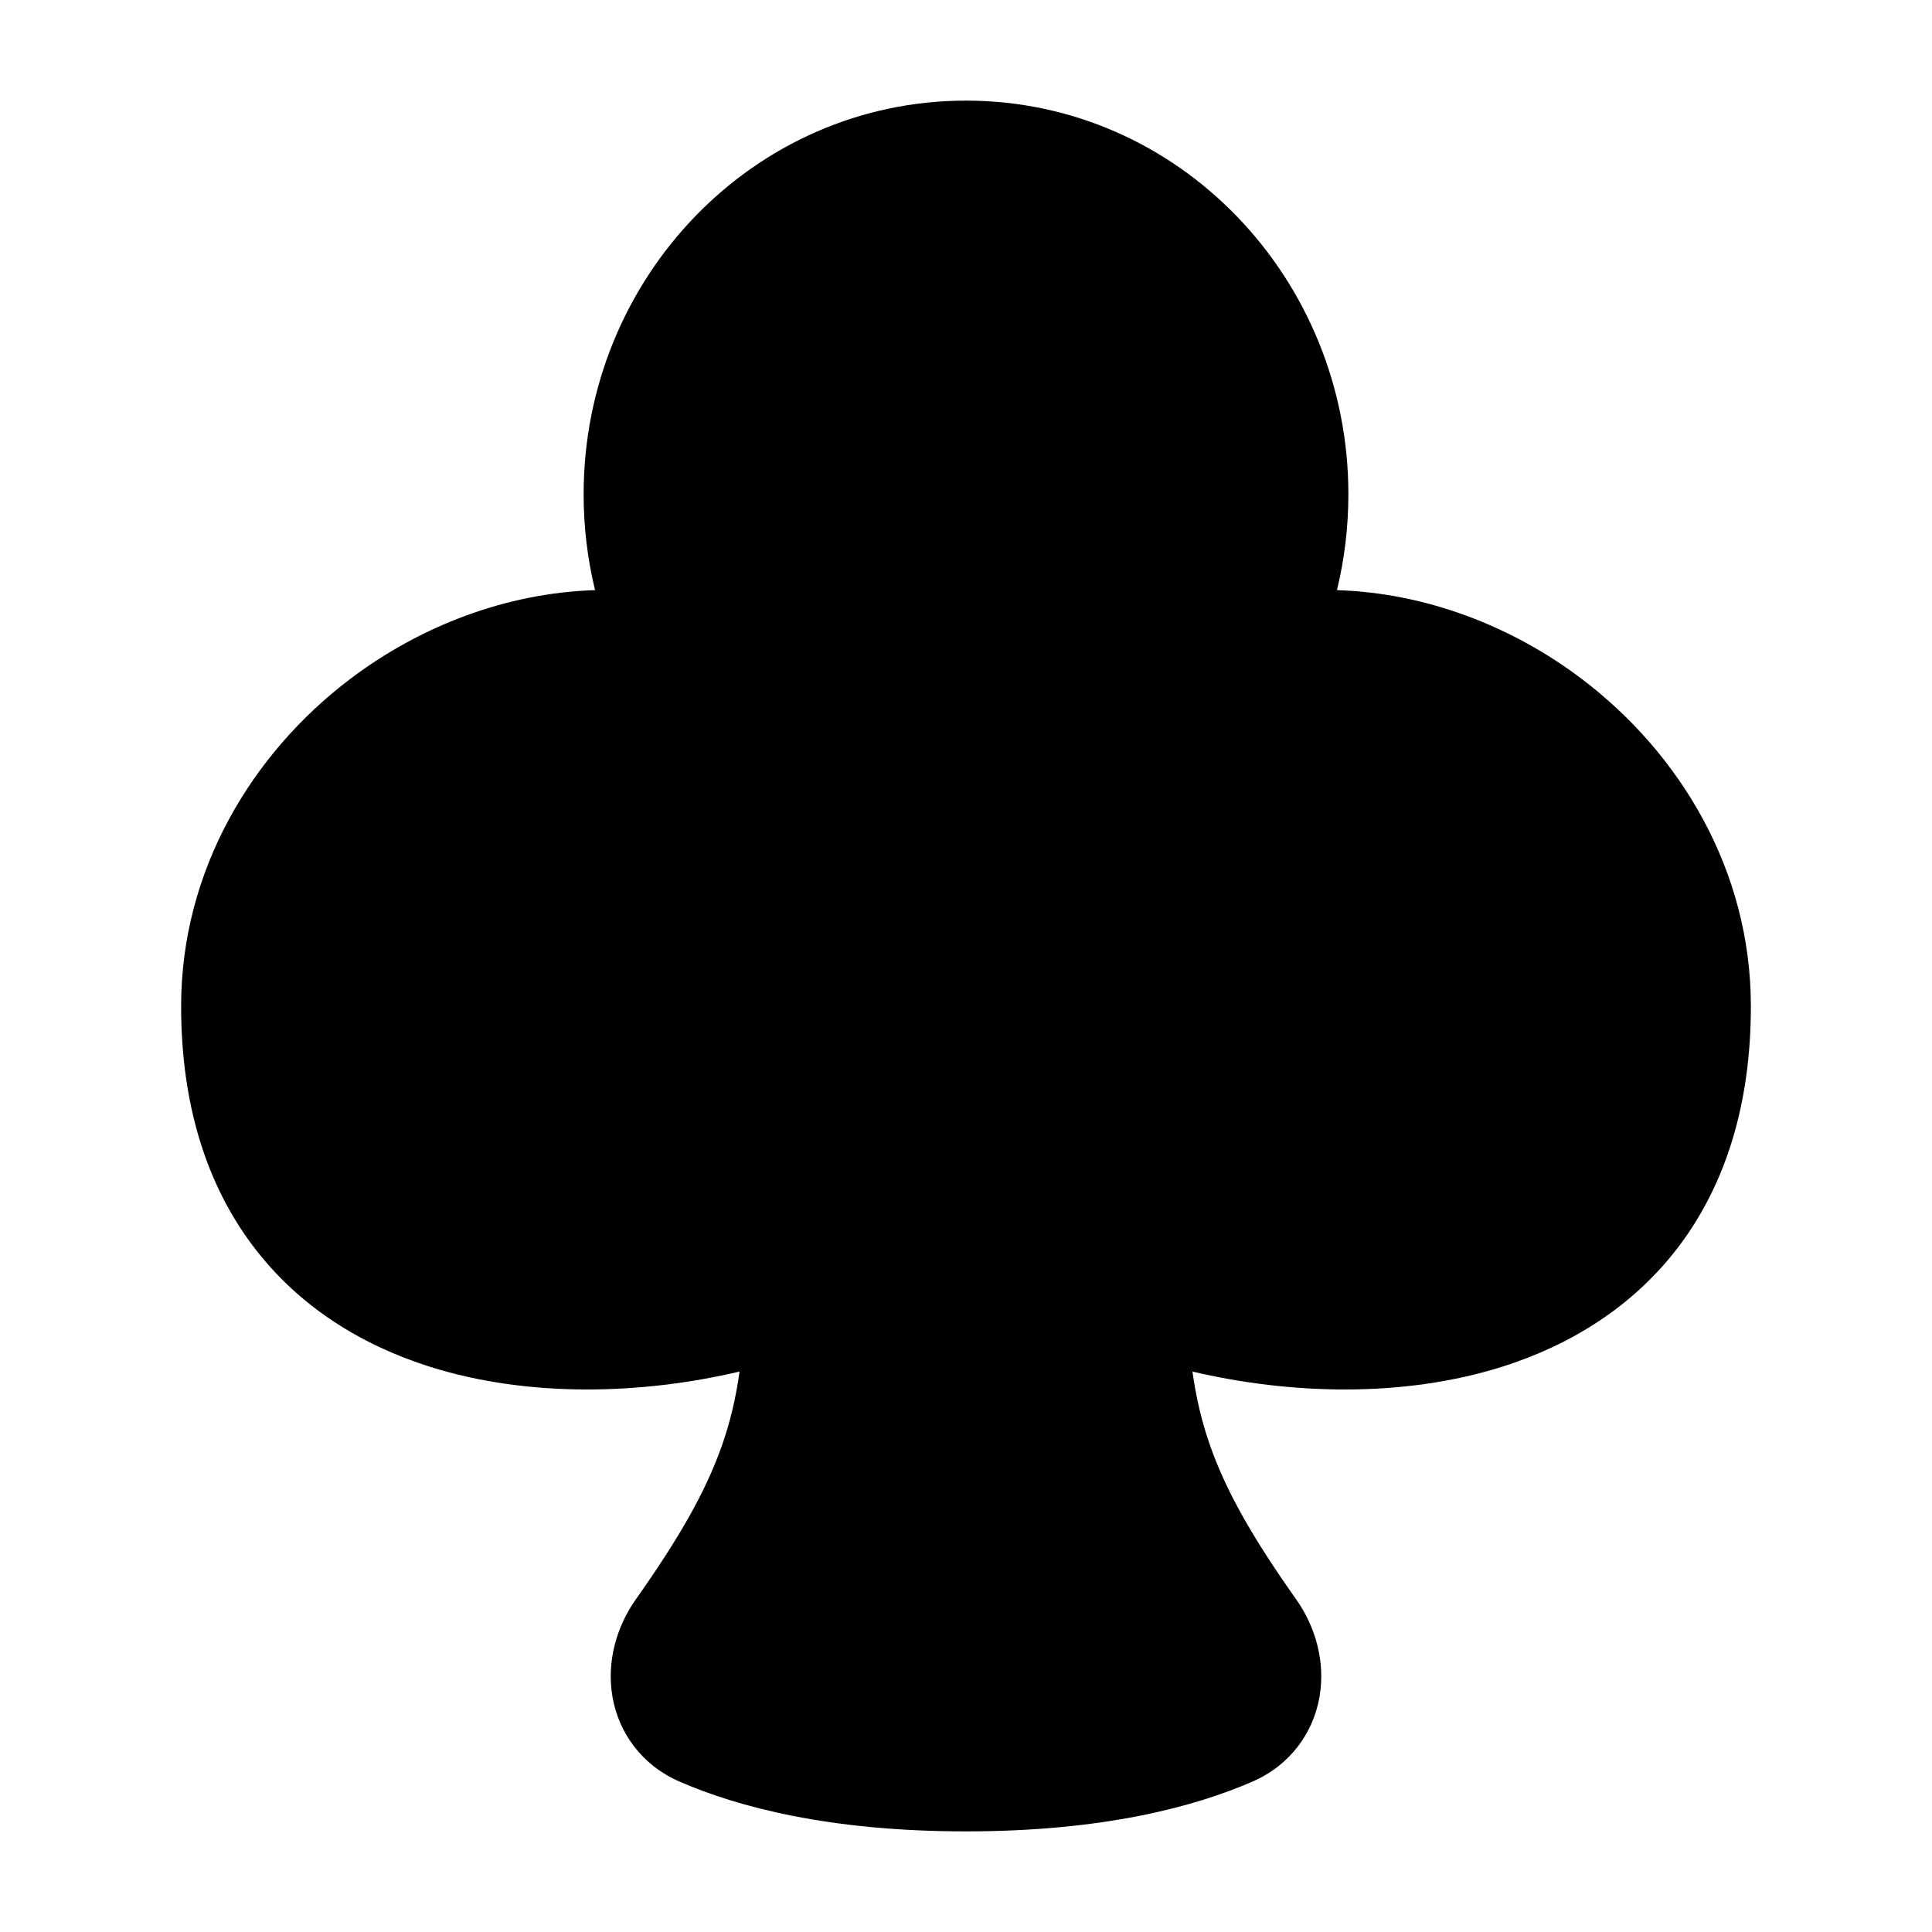 <svg width="24" height="24" viewBox="0 0 24 24" xmlns="http://www.w3.org/2000/svg">
    <path fill-rule="evenodd" clip-rule="evenodd" d="M7.25 6.139C7.25 3.463 9.353 1.25 12 1.25C14.647 1.25 16.75 3.463 16.75 6.139C16.75 6.549 16.701 6.949 16.608 7.331C17.713 7.365 18.785 7.779 19.652 8.436C20.87 9.359 21.75 10.812 21.75 12.5C21.75 13.724 21.432 14.717 20.857 15.48C20.283 16.24 19.498 16.712 18.664 16.977C17.423 17.369 16.017 17.321 14.813 17.038C14.86 17.377 14.934 17.679 15.037 17.971C15.238 18.537 15.565 19.109 16.101 19.867C16.345 20.212 16.465 20.647 16.392 21.076C16.315 21.525 16.028 21.927 15.56 22.131C14.842 22.444 13.704 22.75 12 22.75C10.296 22.75 9.158 22.444 8.44 22.131C7.972 21.927 7.685 21.525 7.608 21.076C7.535 20.647 7.655 20.212 7.899 19.867C8.435 19.109 8.762 18.537 8.963 17.971C9.067 17.679 9.14 17.377 9.187 17.038C7.983 17.321 6.577 17.369 5.336 16.977C4.502 16.712 3.717 16.24 3.144 15.48C2.568 14.717 2.25 13.724 2.25 12.5C2.25 10.812 3.13 9.359 4.348 8.436C5.215 7.779 6.287 7.365 7.392 7.331C7.299 6.949 7.25 6.549 7.25 6.139Z"/>
</svg>
